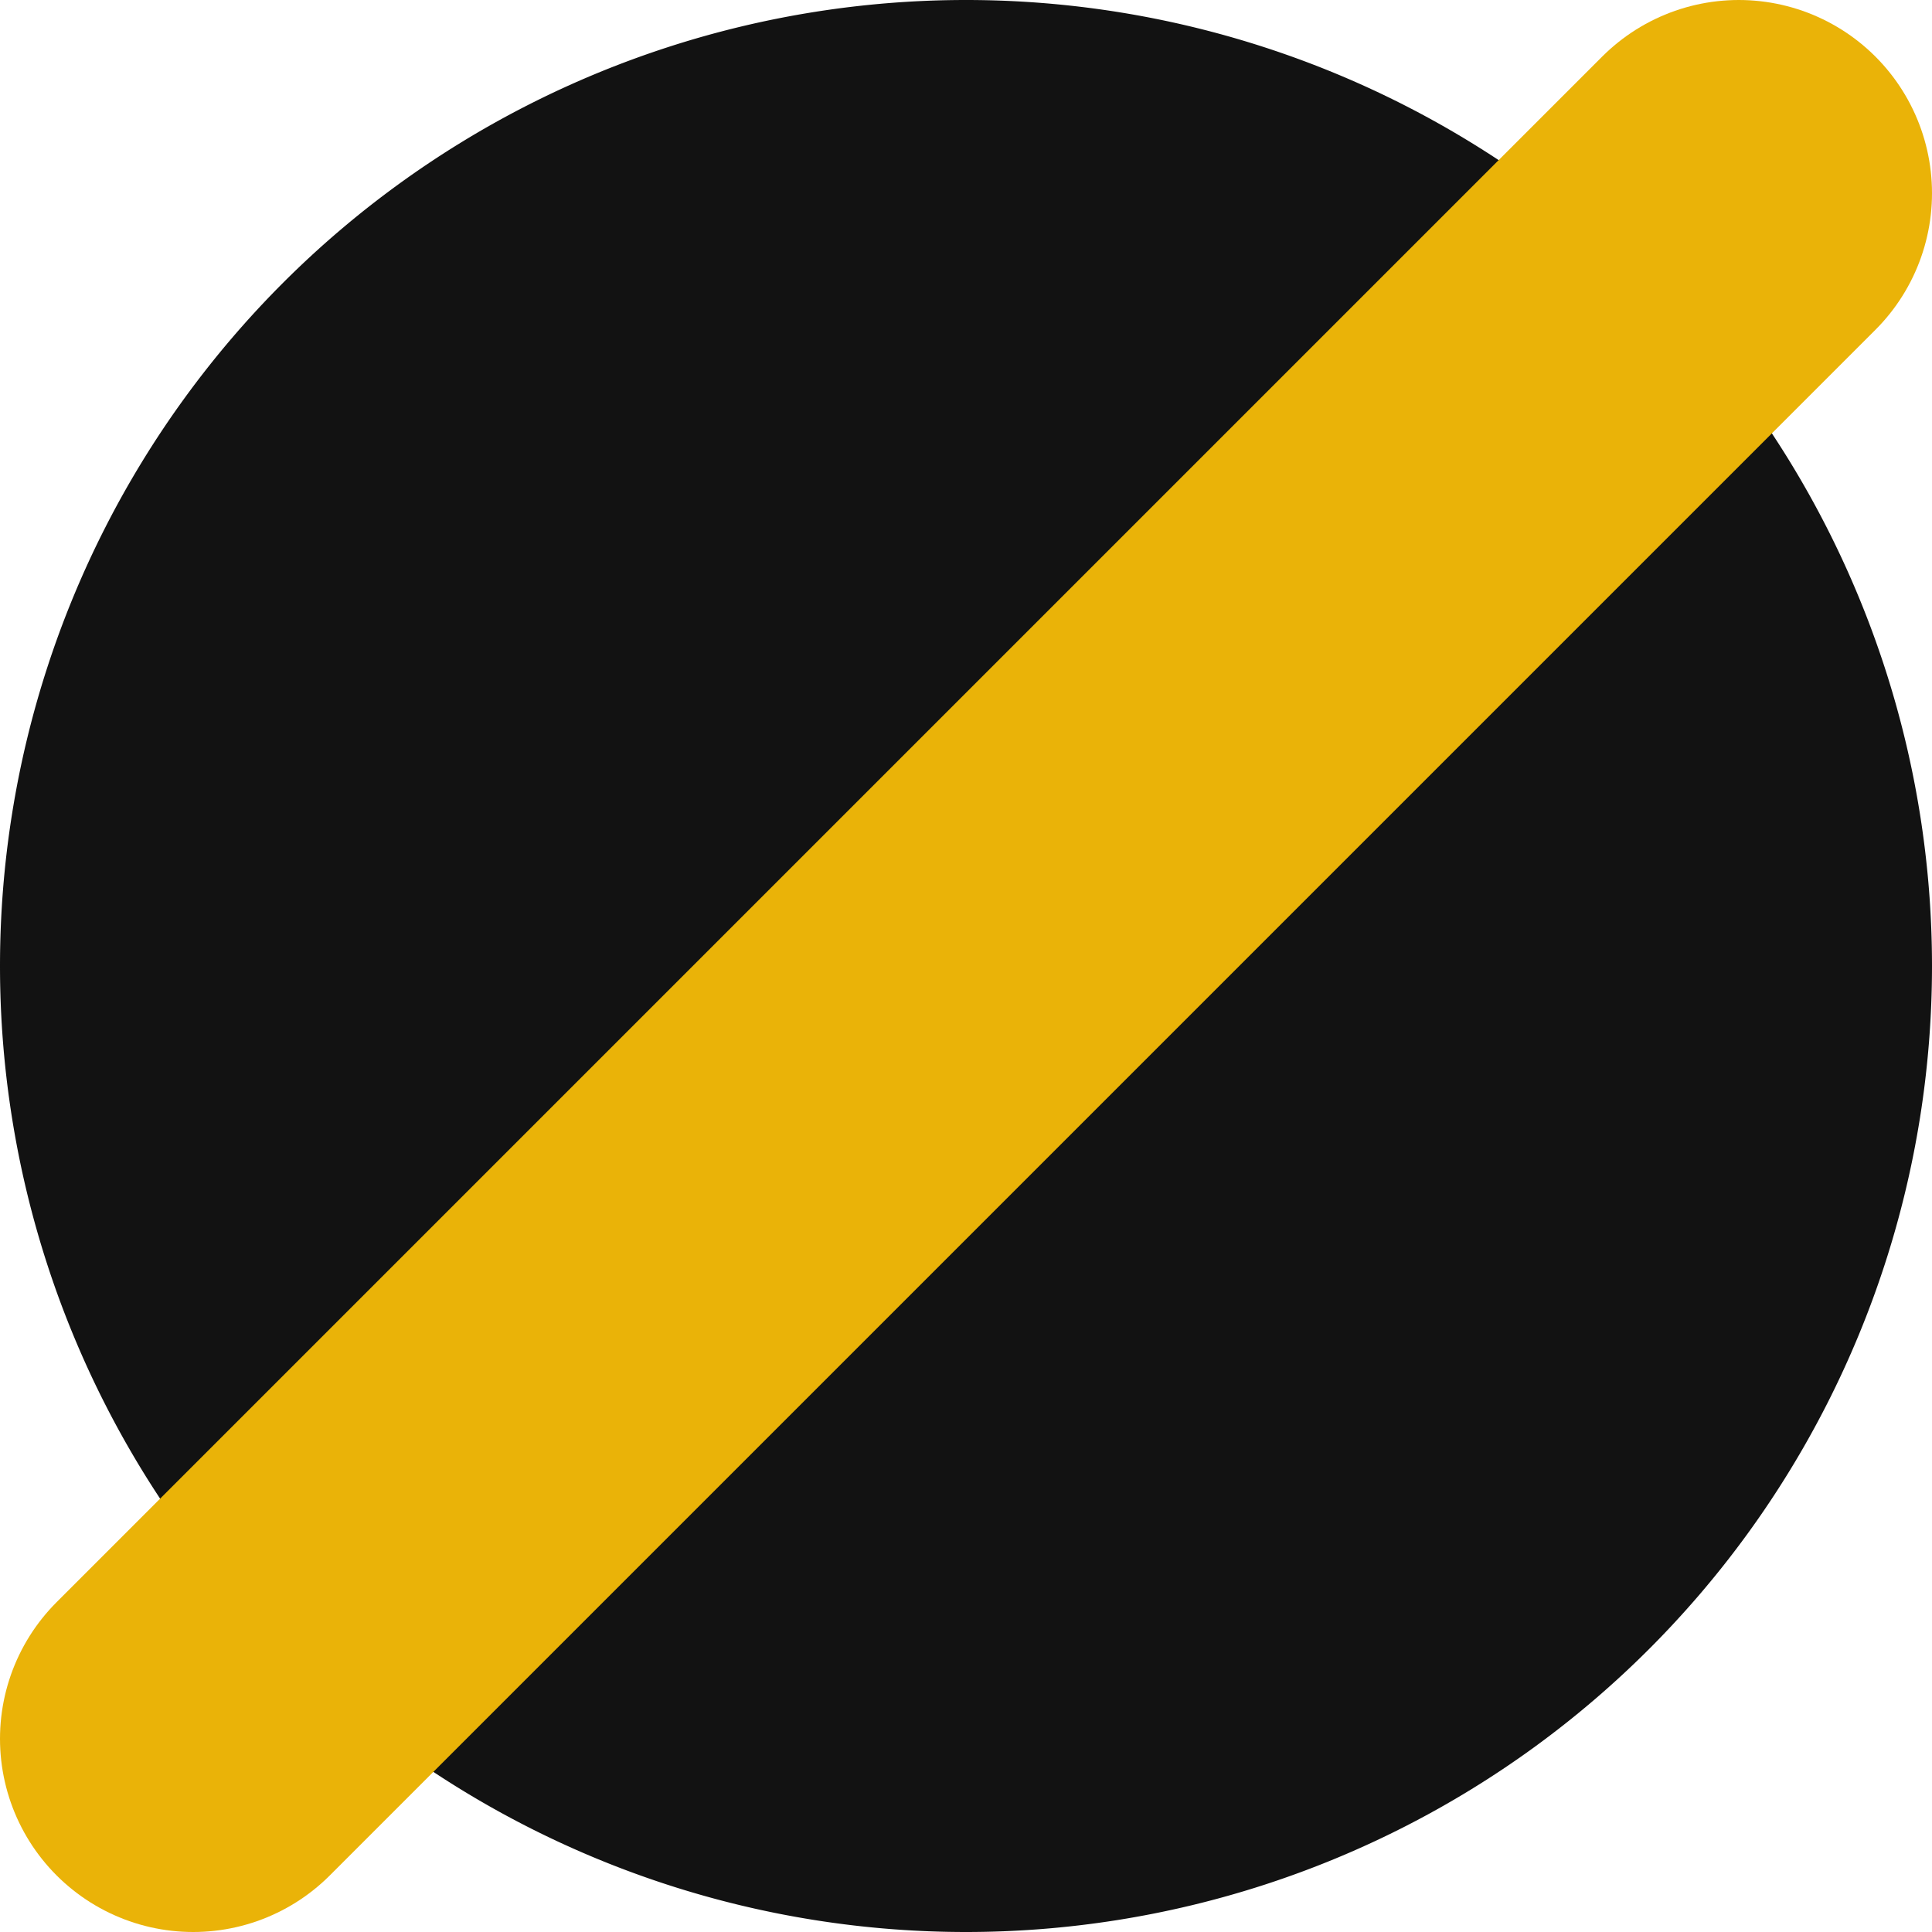 <svg viewBox="0 -5 10 10" fill="none" version="1.1" xmlns="http://www.w3.org/2000/svg">
    <path d="M 10 0 A 1 1 45 0 0 0 0" fill="#121212" />
    <path d="M 0 0 A 1 1 45 0 0 10 0 M 0 5 L 10 -5" fill="#121212" />
    <path d=" M 1 4 L 9 -4" stroke="rgb(234, 179, 8)" stroke-linecap="round" stroke-width="2" />
</svg>
  
